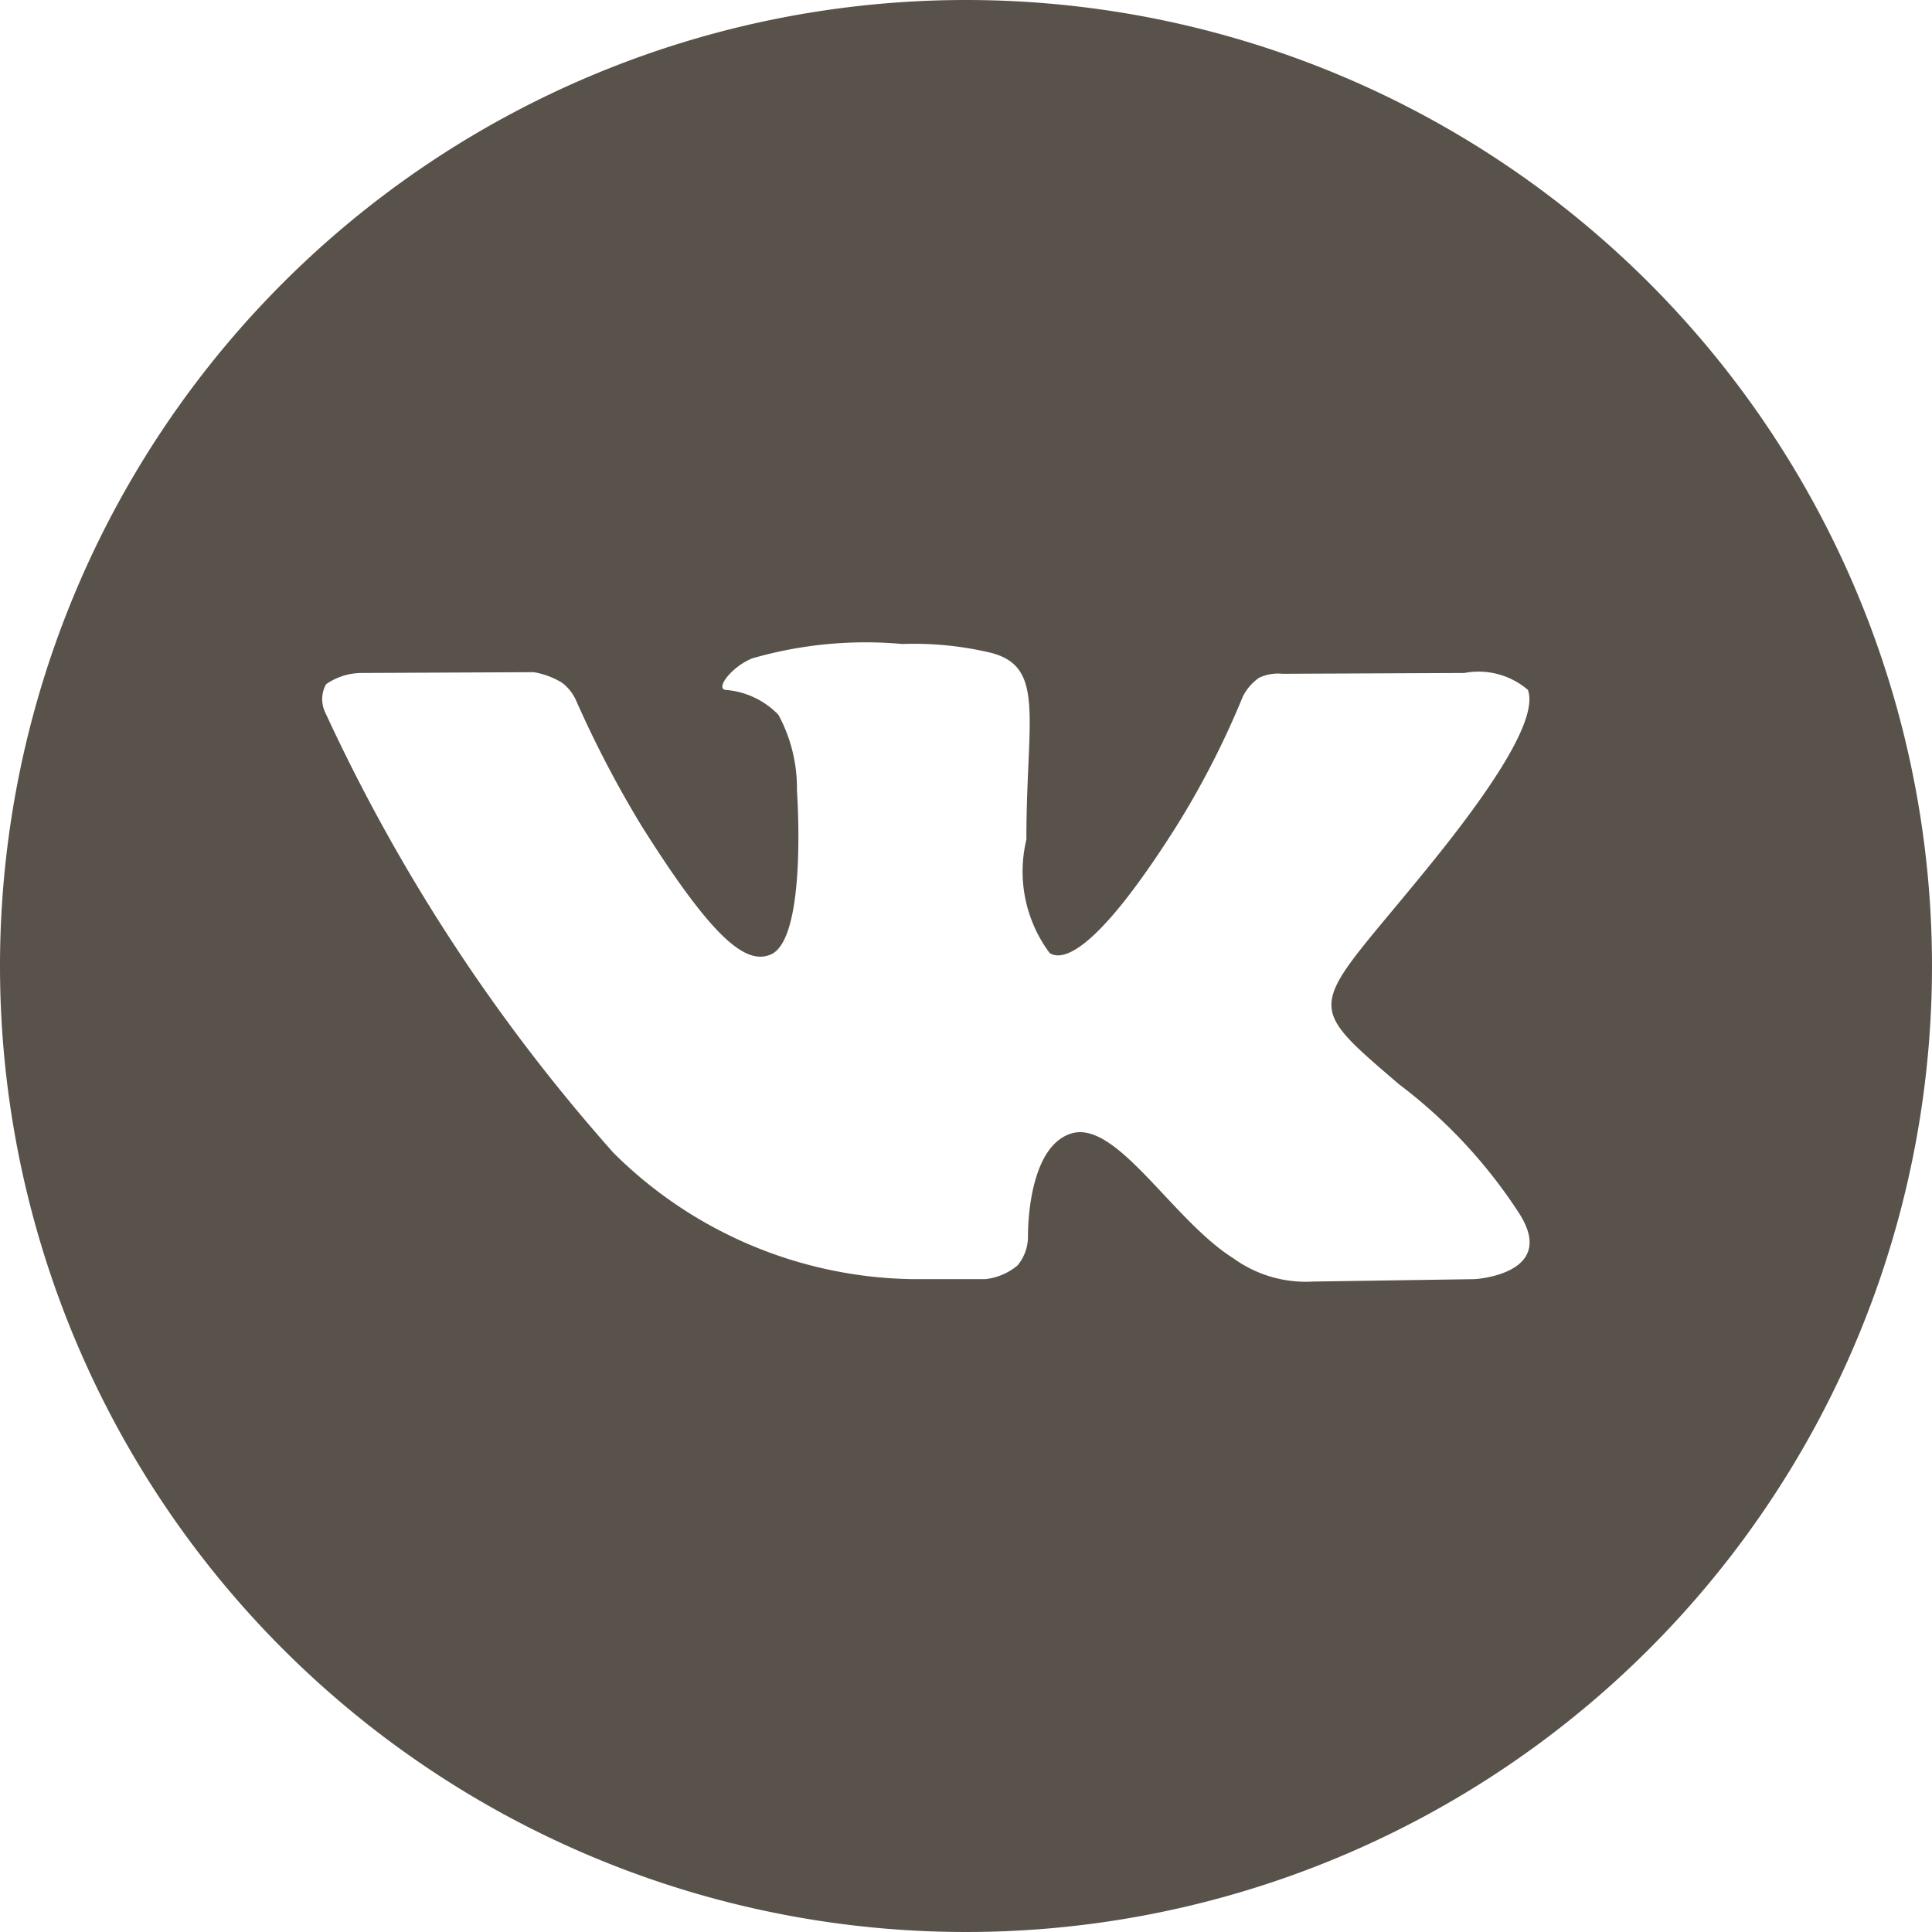 <svg xmlns="http://www.w3.org/2000/svg" width="24" height="24" viewBox="0 0 24 24">
<defs>
    <style>
      .cls-1 {
        fill: #59524a;
        fill-rule: evenodd;
      }
    </style>
  </defs>
  <path id="vk" class="cls-1" d="M1147,3933a12,12,0,1,1-12,12A12,12,0,0,1,1147,3933Zm-0.66,15.89h0.9a0.752,0.752,0,0,0,.4-0.17,0.561,0.561,0,0,0,.13-0.36s-0.02-1.11.54-1.28,1.26,1.08,2.01,1.55a1.534,1.534,0,0,0,.99.29l2.01-.03s1.04-.06.55-0.82a6.3,6.3,0,0,0-1.49-1.6c-1.26-1.08-1.09-.9.42-2.77,0.92-1.14,1.29-1.83,1.18-2.13a0.942,0.942,0,0,0-.79-0.21l-2.26.01a0.549,0.549,0,0,0-.29.05,0.632,0.632,0,0,0-.2.23,10.717,10.717,0,0,1-.83,1.62c-1,1.58-1.41,1.67-1.57,1.57a1.694,1.694,0,0,1-.29-1.41c0-1.53.25-2.17-.48-2.33a4.133,4.133,0,0,0-1.06-.1,5.071,5.071,0,0,0-1.87.18c-0.26.11-.45,0.37-0.33,0.39a1.019,1.019,0,0,1,.66.31,1.916,1.916,0,0,1,.23.94s0.13,1.8-.31,2.03c-0.31.15-.72-0.16-1.62-1.59a13.533,13.533,0,0,1-.81-1.55,0.562,0.562,0,0,0-.18-0.23,0.99,0.99,0,0,0-.35-0.13l-2.14.01a0.78,0.78,0,0,0-.44.14,0.383,0.383,0,0,0-.01.35,22.263,22.263,0,0,0,3.58,5.47,5.372,5.372,0,0,0,3.72,1.57h0Z" transform="translate(-1135 -3933)"/>
</svg>
